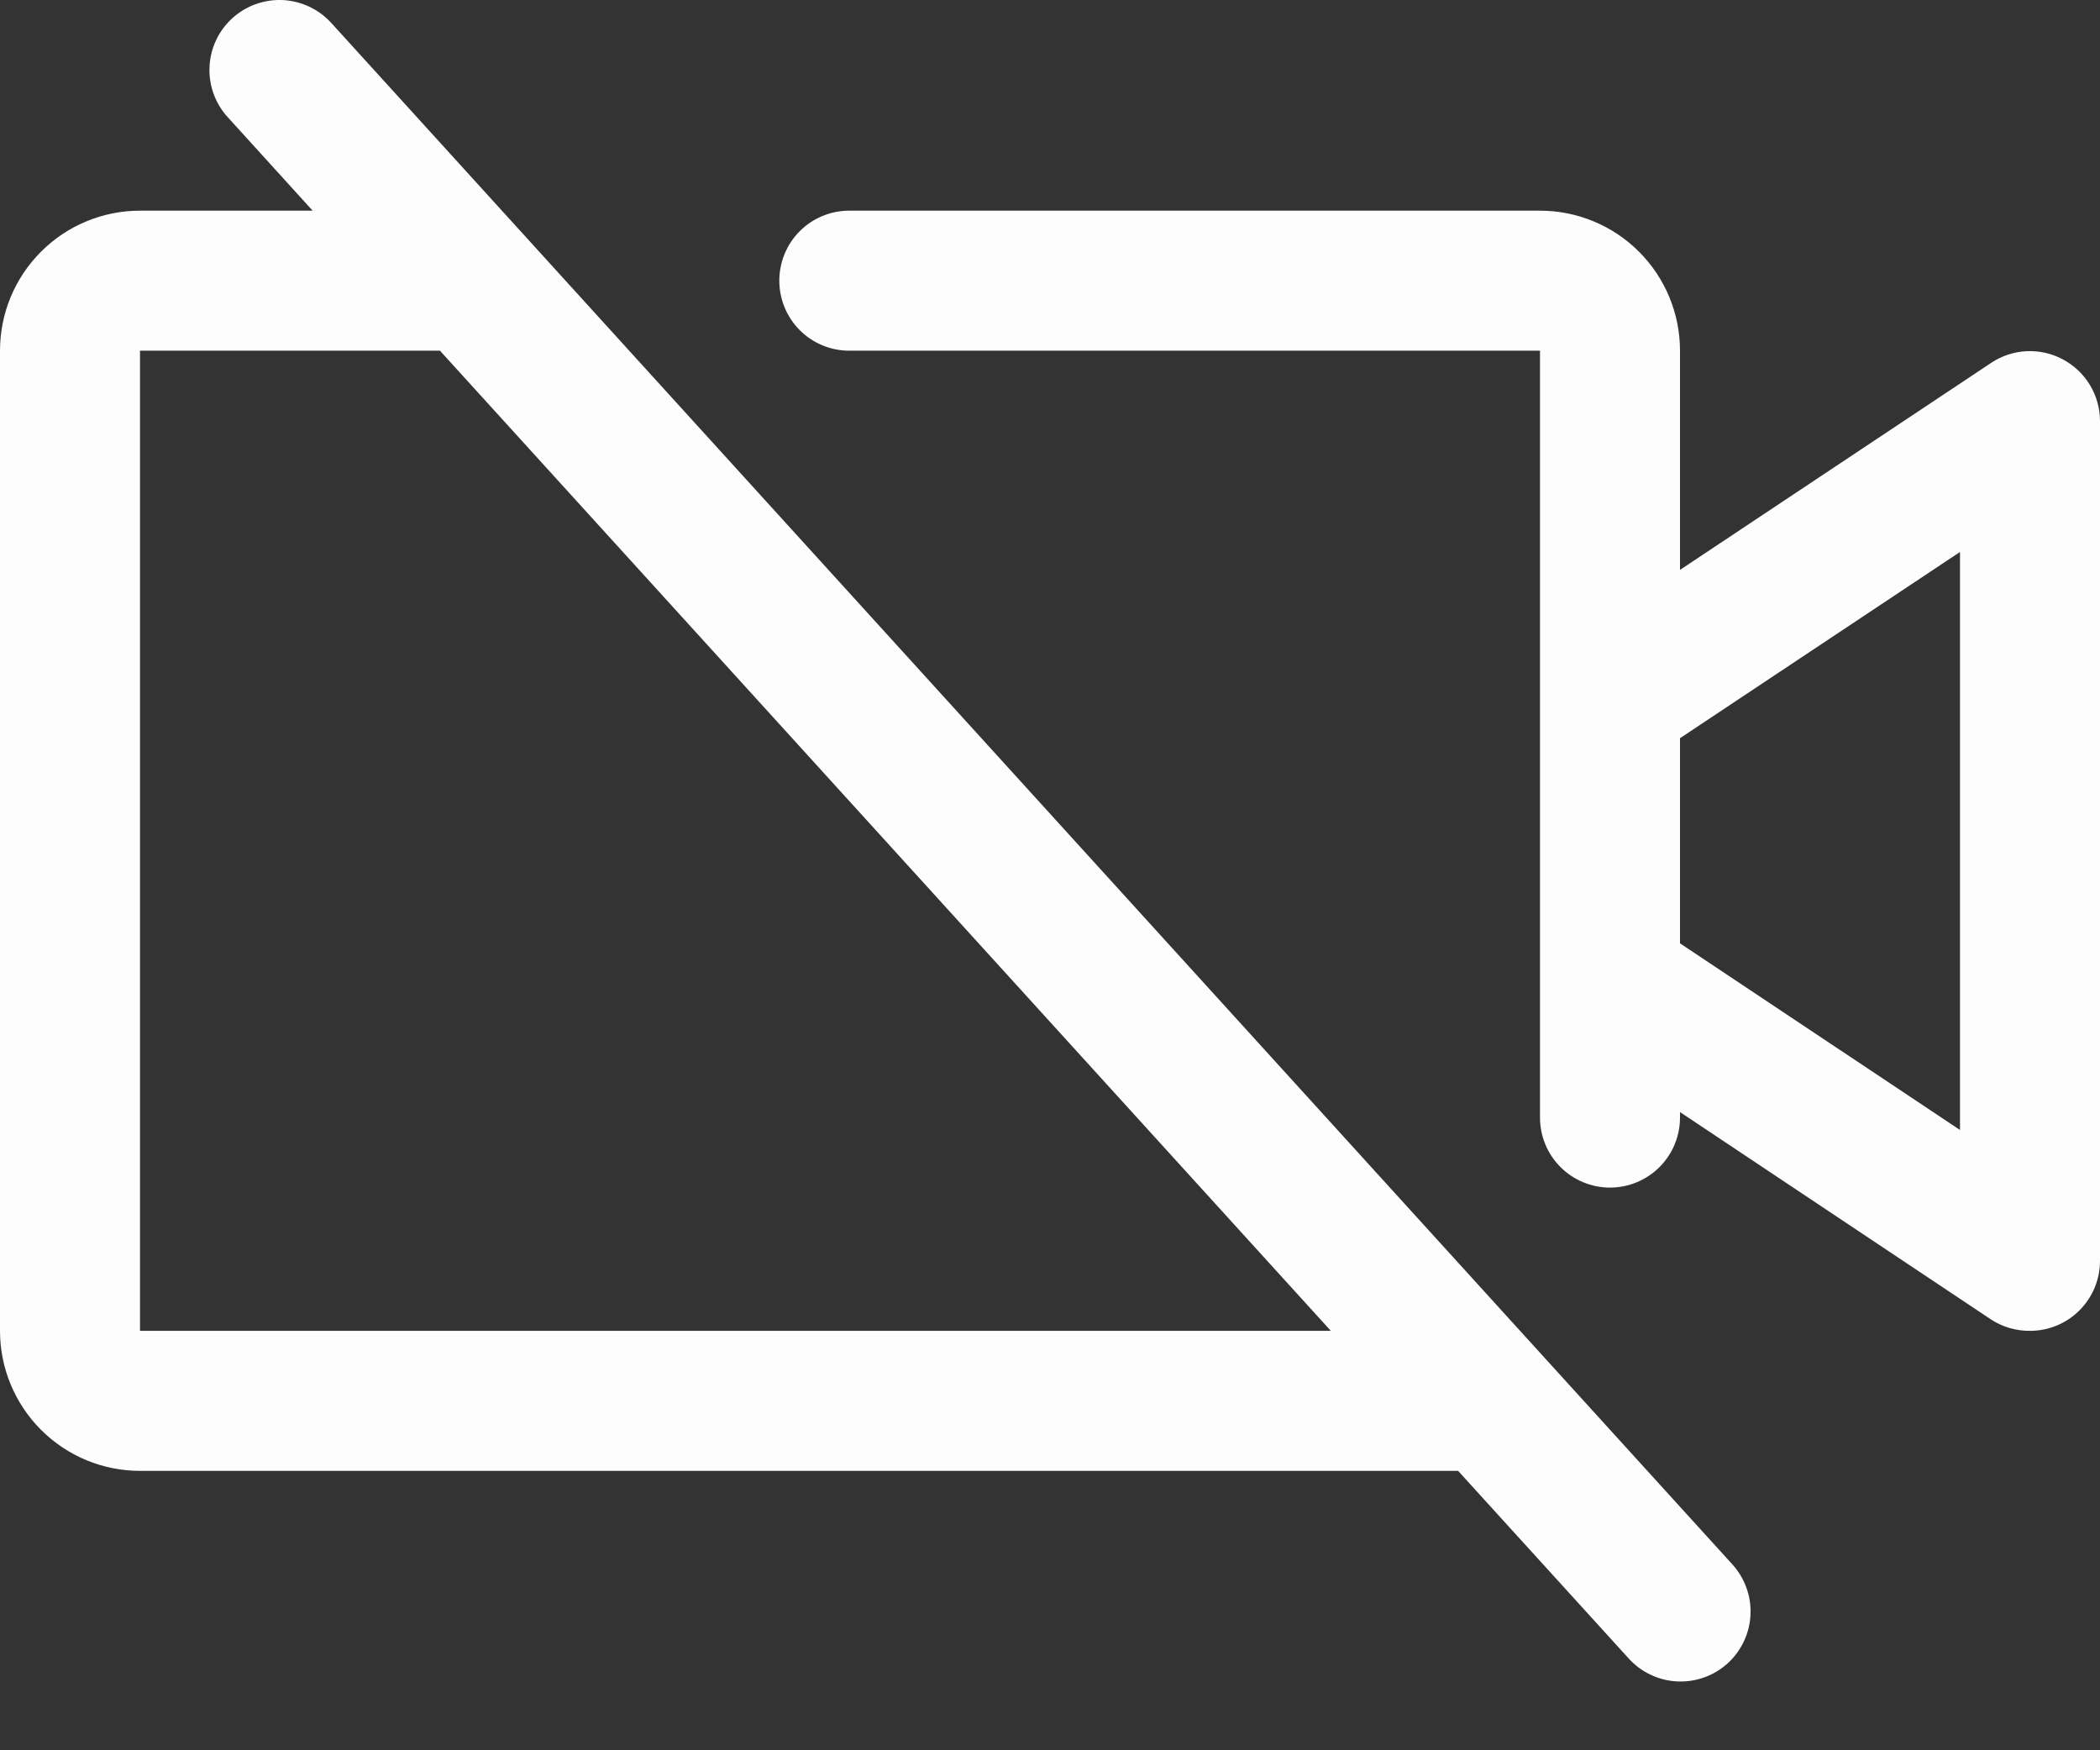 <svg width="30" height="25" viewBox="0 0 30 25" fill="none" xmlns="http://www.w3.org/2000/svg">
<rect x="0" y="0" width="30" height="25" fill="#333333" stroke="none"/>
<path d="M29.471 5.134C29.312 5.048 29.132 5.008 28.951 5.016C28.771 5.025 28.596 5.082 28.445 5.183L24 8.14V5.009C24 4.478 23.789 3.97 23.414 3.595C23.039 3.22 22.53 3.009 22 3.009H12.133C11.867 3.009 11.613 3.114 11.425 3.302C11.238 3.489 11.133 3.744 11.133 4.009C11.133 4.274 11.238 4.528 11.425 4.716C11.613 4.904 11.867 5.009 12.133 5.009H22V15.963C22 16.228 22.105 16.482 22.293 16.67C22.48 16.857 22.735 16.963 23 16.963C23.265 16.963 23.52 16.857 23.707 16.67C23.895 16.482 24 16.228 24 15.963V15.884L28.445 18.848C28.61 18.955 28.803 19.011 29 19.009C29.265 19.009 29.52 18.904 29.707 18.716C29.895 18.528 30 18.274 30 18.009V6.009C29.999 5.829 29.949 5.653 29.856 5.499C29.763 5.345 29.63 5.219 29.471 5.134ZM28 16.14L24 13.474V10.544L28 7.884V16.14ZM4.74 0.336C4.652 0.237 4.546 0.157 4.426 0.099C4.307 0.042 4.178 0.009 4.046 0.001C3.914 -0.006 3.781 0.014 3.657 0.058C3.532 0.102 3.417 0.171 3.319 0.26C3.221 0.349 3.142 0.456 3.086 0.576C3.03 0.696 2.998 0.826 2.993 0.958C2.987 1.09 3.008 1.222 3.054 1.347C3.1 1.471 3.17 1.585 3.26 1.681L4.466 3.009H2C1.47 3.009 0.961 3.22 0.586 3.595C0.211 3.97 0 4.478 0 5.009V19.009C0 19.539 0.211 20.048 0.586 20.423C0.961 20.798 1.47 21.009 2 21.009H20.83L23.26 23.681C23.348 23.78 23.454 23.861 23.574 23.918C23.693 23.976 23.822 24.009 23.954 24.016C24.087 24.023 24.219 24.004 24.343 23.96C24.468 23.916 24.583 23.847 24.681 23.758C24.779 23.669 24.858 23.561 24.914 23.441C24.97 23.322 25.002 23.192 25.007 23.059C25.013 22.927 24.992 22.795 24.946 22.671C24.9 22.547 24.83 22.433 24.74 22.336L4.74 0.336ZM2 19.009V5.009H6.285L19.012 19.009H2Z" fill="#FDFDFD"/>
</svg>
